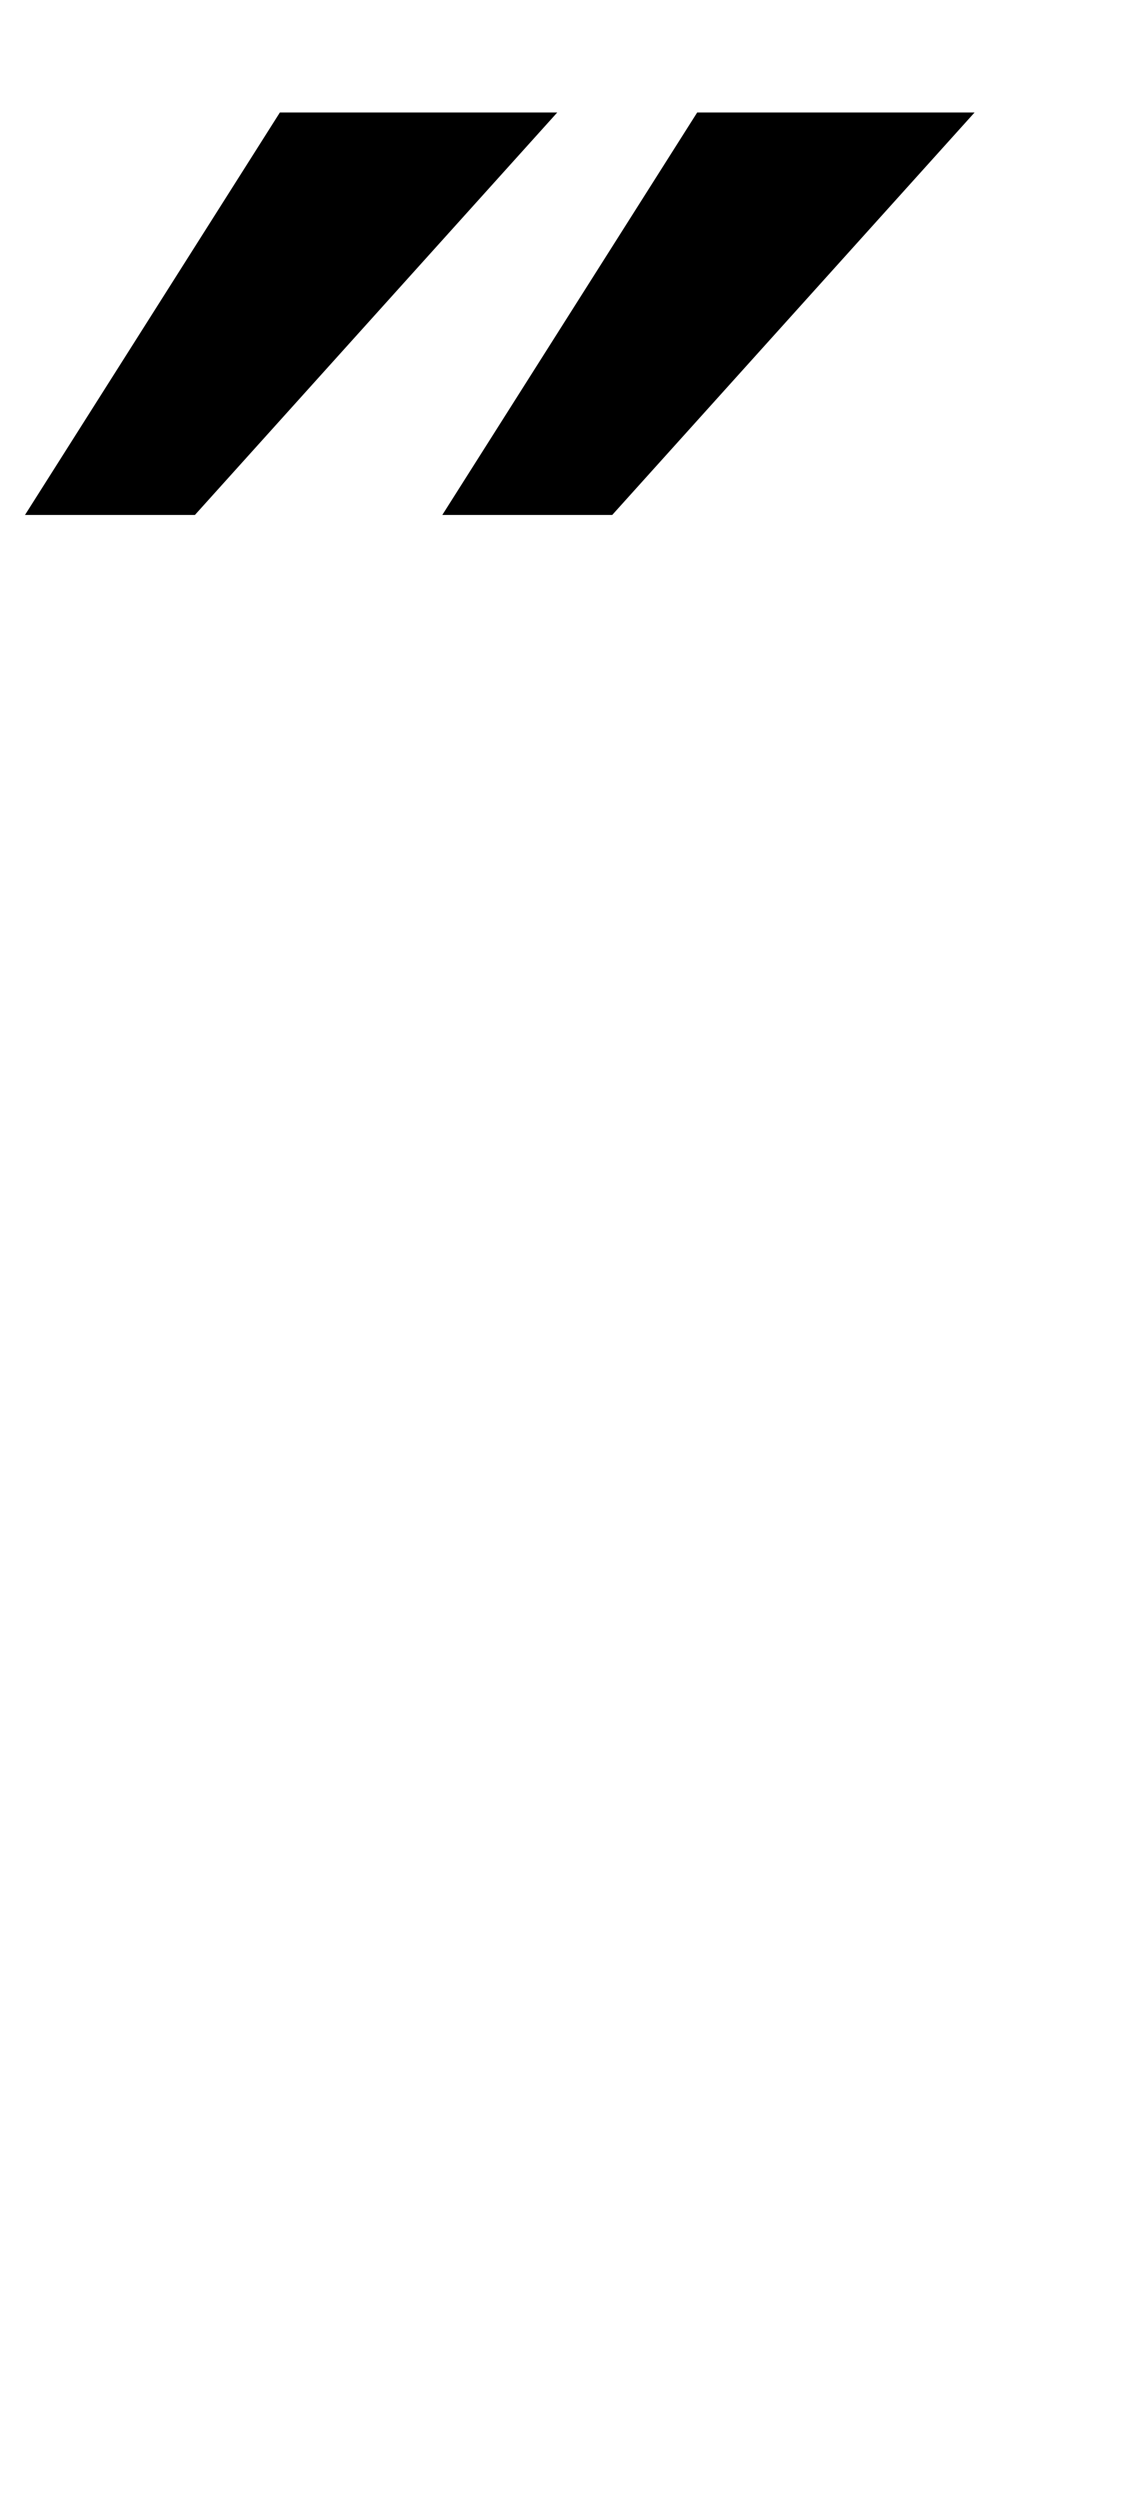 <?xml version="1.0" standalone="no"?>
<!DOCTYPE svg PUBLIC "-//W3C//DTD SVG 1.1//EN" "http://www.w3.org/Graphics/SVG/1.1/DTD/svg11.dtd" >
<svg xmlns="http://www.w3.org/2000/svg" xmlns:xlink="http://www.w3.org/1999/xlink" version="1.1" viewBox="-455 0 455 1000">
   <path fill="currentColor"
d="M-210 206h-68l102 -161h111zM-377 206h-68l102 -161h111z" />
</svg>
